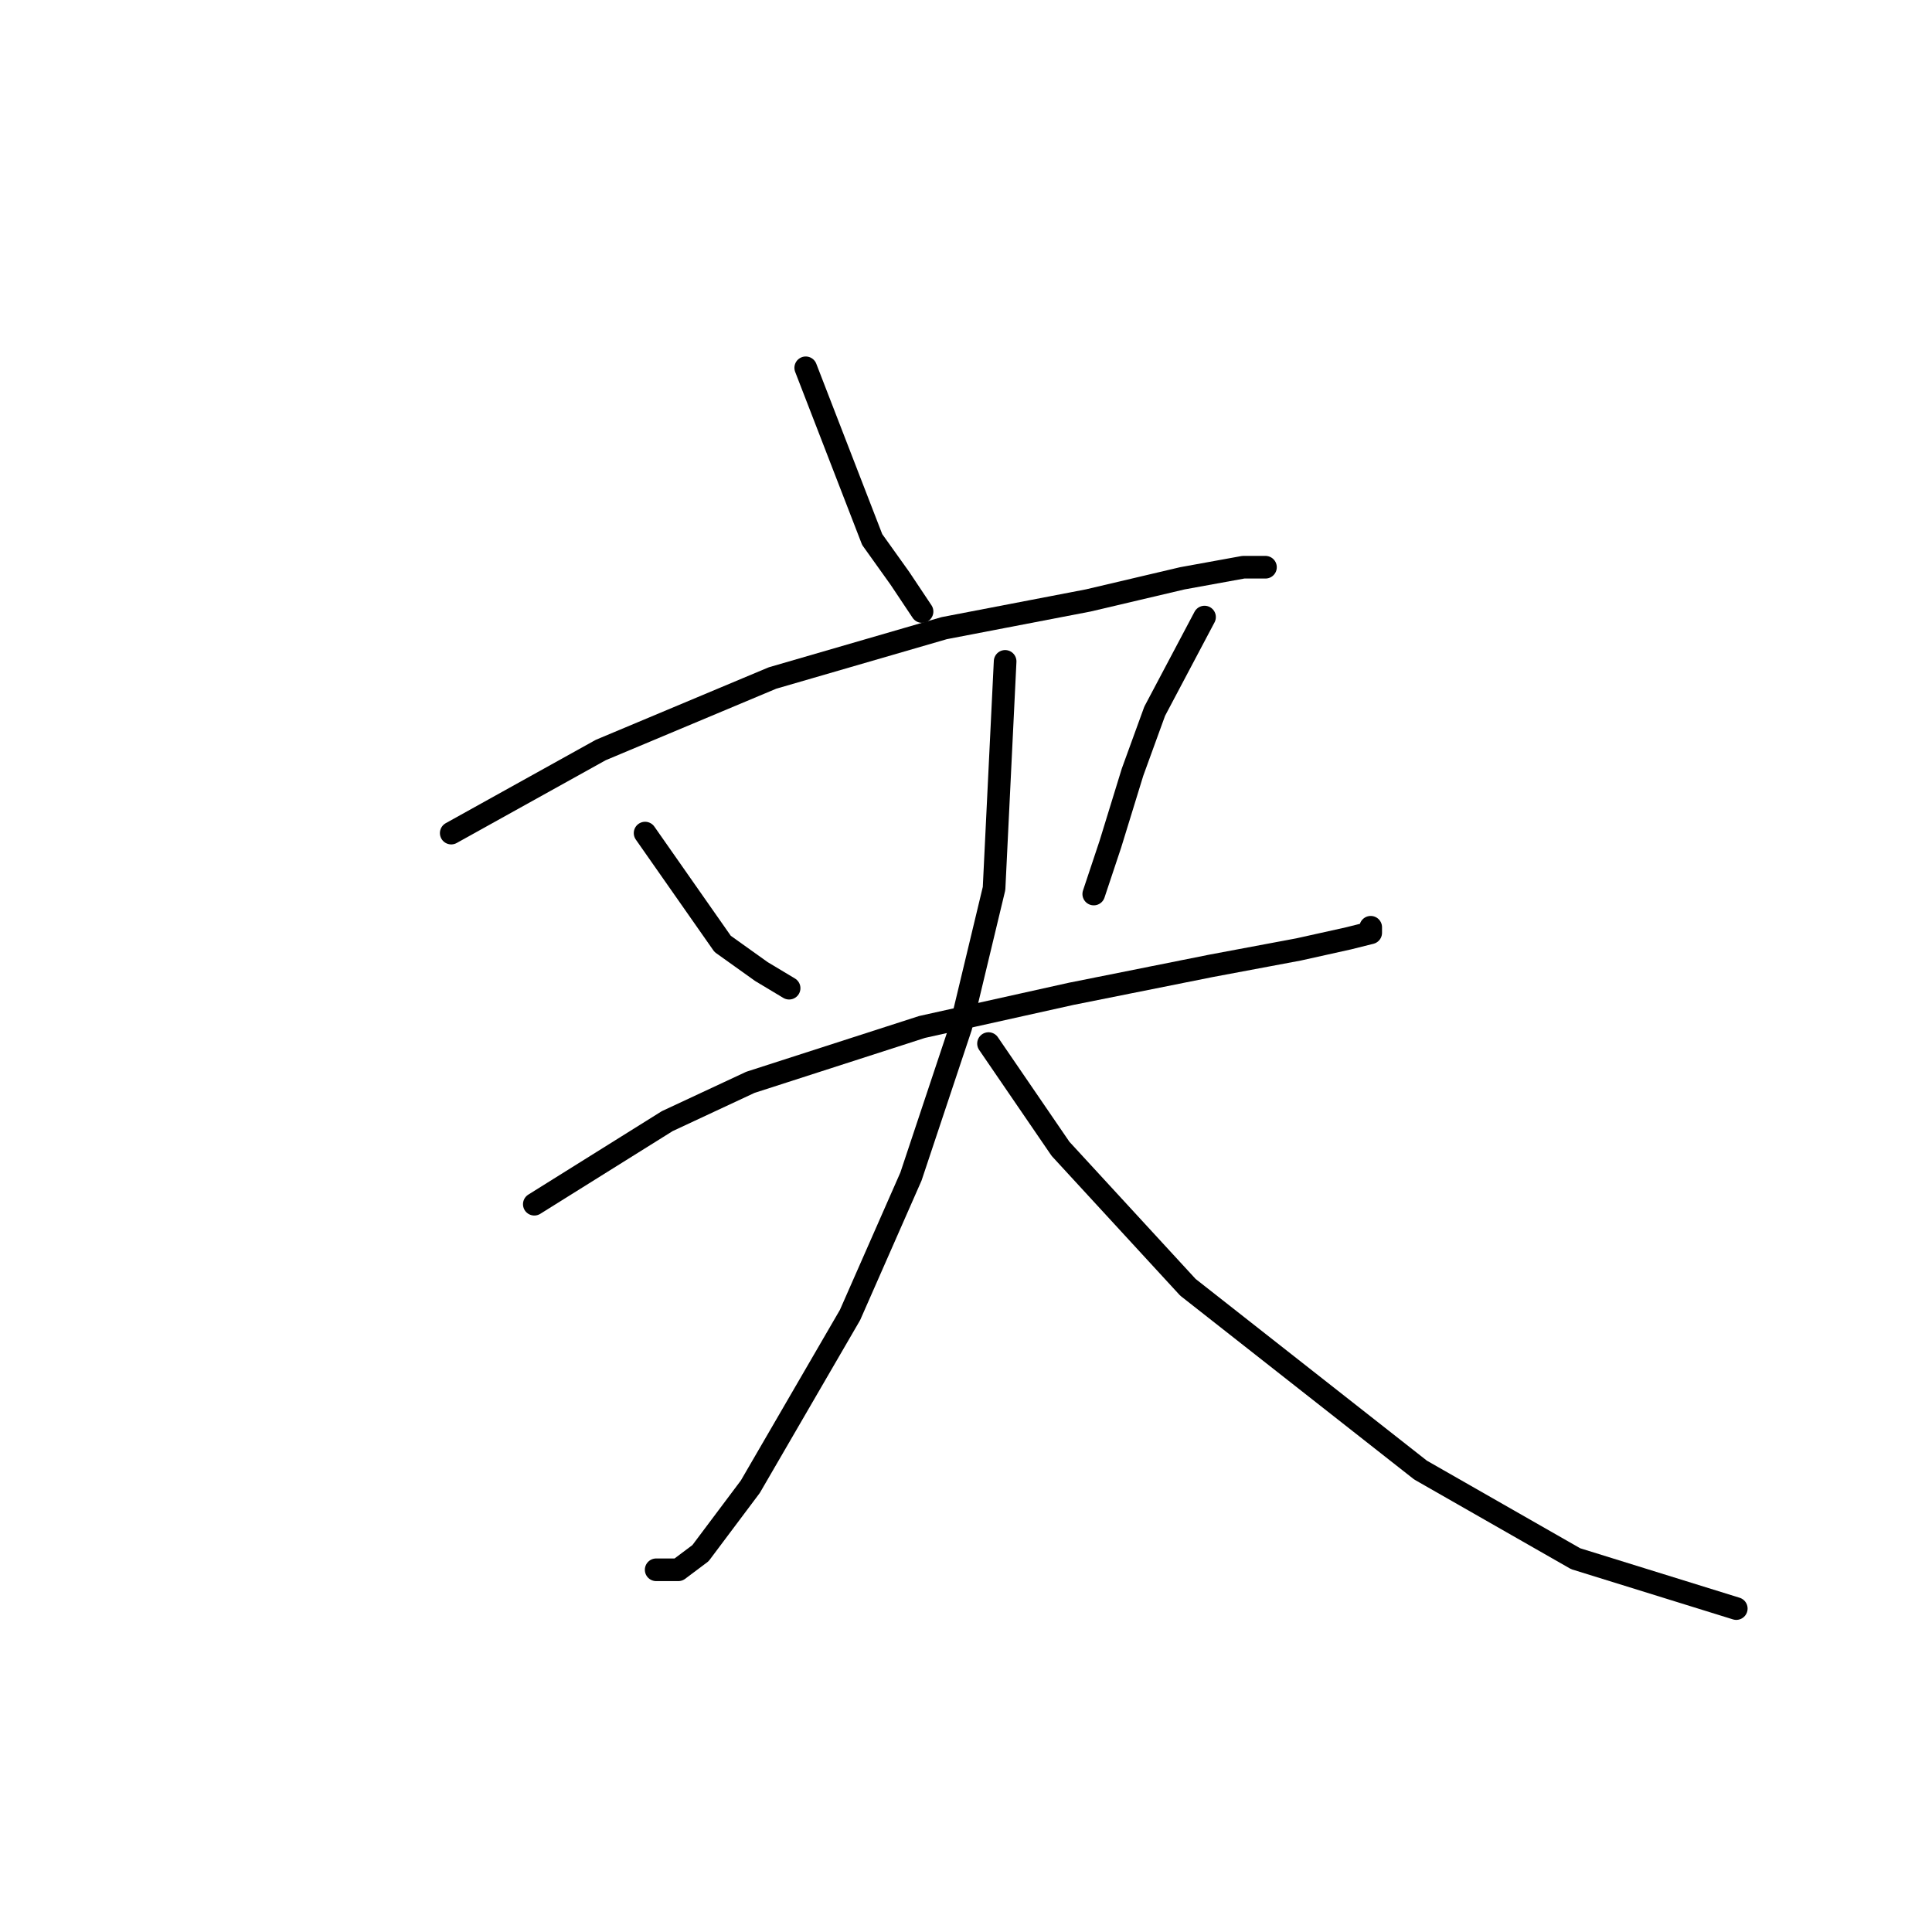 <?xml version="1.0" standalone="no"?>
    <svg width="256" height="256" xmlns="http://www.w3.org/2000/svg" version="1.1">
    <polyline stroke="black" stroke-width="3" stroke-linecap="round" fill="transparent" stroke-linejoin="round" points="106.763 48.737 115.57 71.49 119.24 76.628 122.176 81.031 122.176 81.031 " />
        <polyline stroke="black" stroke-width="3" stroke-linecap="round" fill="transparent" stroke-linejoin="round" points="59.79 110.389 79.606 99.38 102.359 89.839 125.111 83.233 144.194 79.563 156.671 76.628 164.745 75.16 166.947 75.16 167.681 75.16 167.681 75.16 " />
        <polyline stroke="black" stroke-width="3" stroke-linecap="round" fill="transparent" stroke-linejoin="round" points="85.478 110.389 95.753 125.068 100.891 128.738 104.561 130.94 104.561 130.94 " />
        <polyline stroke="black" stroke-width="3" stroke-linecap="round" fill="transparent" stroke-linejoin="round" points="159.607 81.765 153.002 94.242 150.066 102.316 147.13 111.857 144.928 118.463 144.928 118.463 " />
        <polyline stroke="black" stroke-width="3" stroke-linecap="round" fill="transparent" stroke-linejoin="round" points="70.799 159.564 88.414 148.555 99.423 143.417 122.176 136.078 141.992 131.674 160.341 128.004 172.084 125.802 178.69 124.335 181.626 123.601 181.626 122.867 181.626 122.867 " />
        <polyline stroke="black" stroke-width="3" stroke-linecap="round" fill="transparent" stroke-linejoin="round" points="133.185 87.637 131.717 117.729 127.313 136.078 120.708 155.894 112.634 174.243 99.423 196.996 92.818 205.803 89.882 208.005 86.946 208.005 86.946 208.005 " />
        <polyline stroke="black" stroke-width="3" stroke-linecap="round" fill="transparent" stroke-linejoin="round" points="130.983 138.28 140.524 152.225 157.405 170.573 188.231 194.794 208.782 206.537 230.066 213.143 230.066 213.143 " />
        </svg>